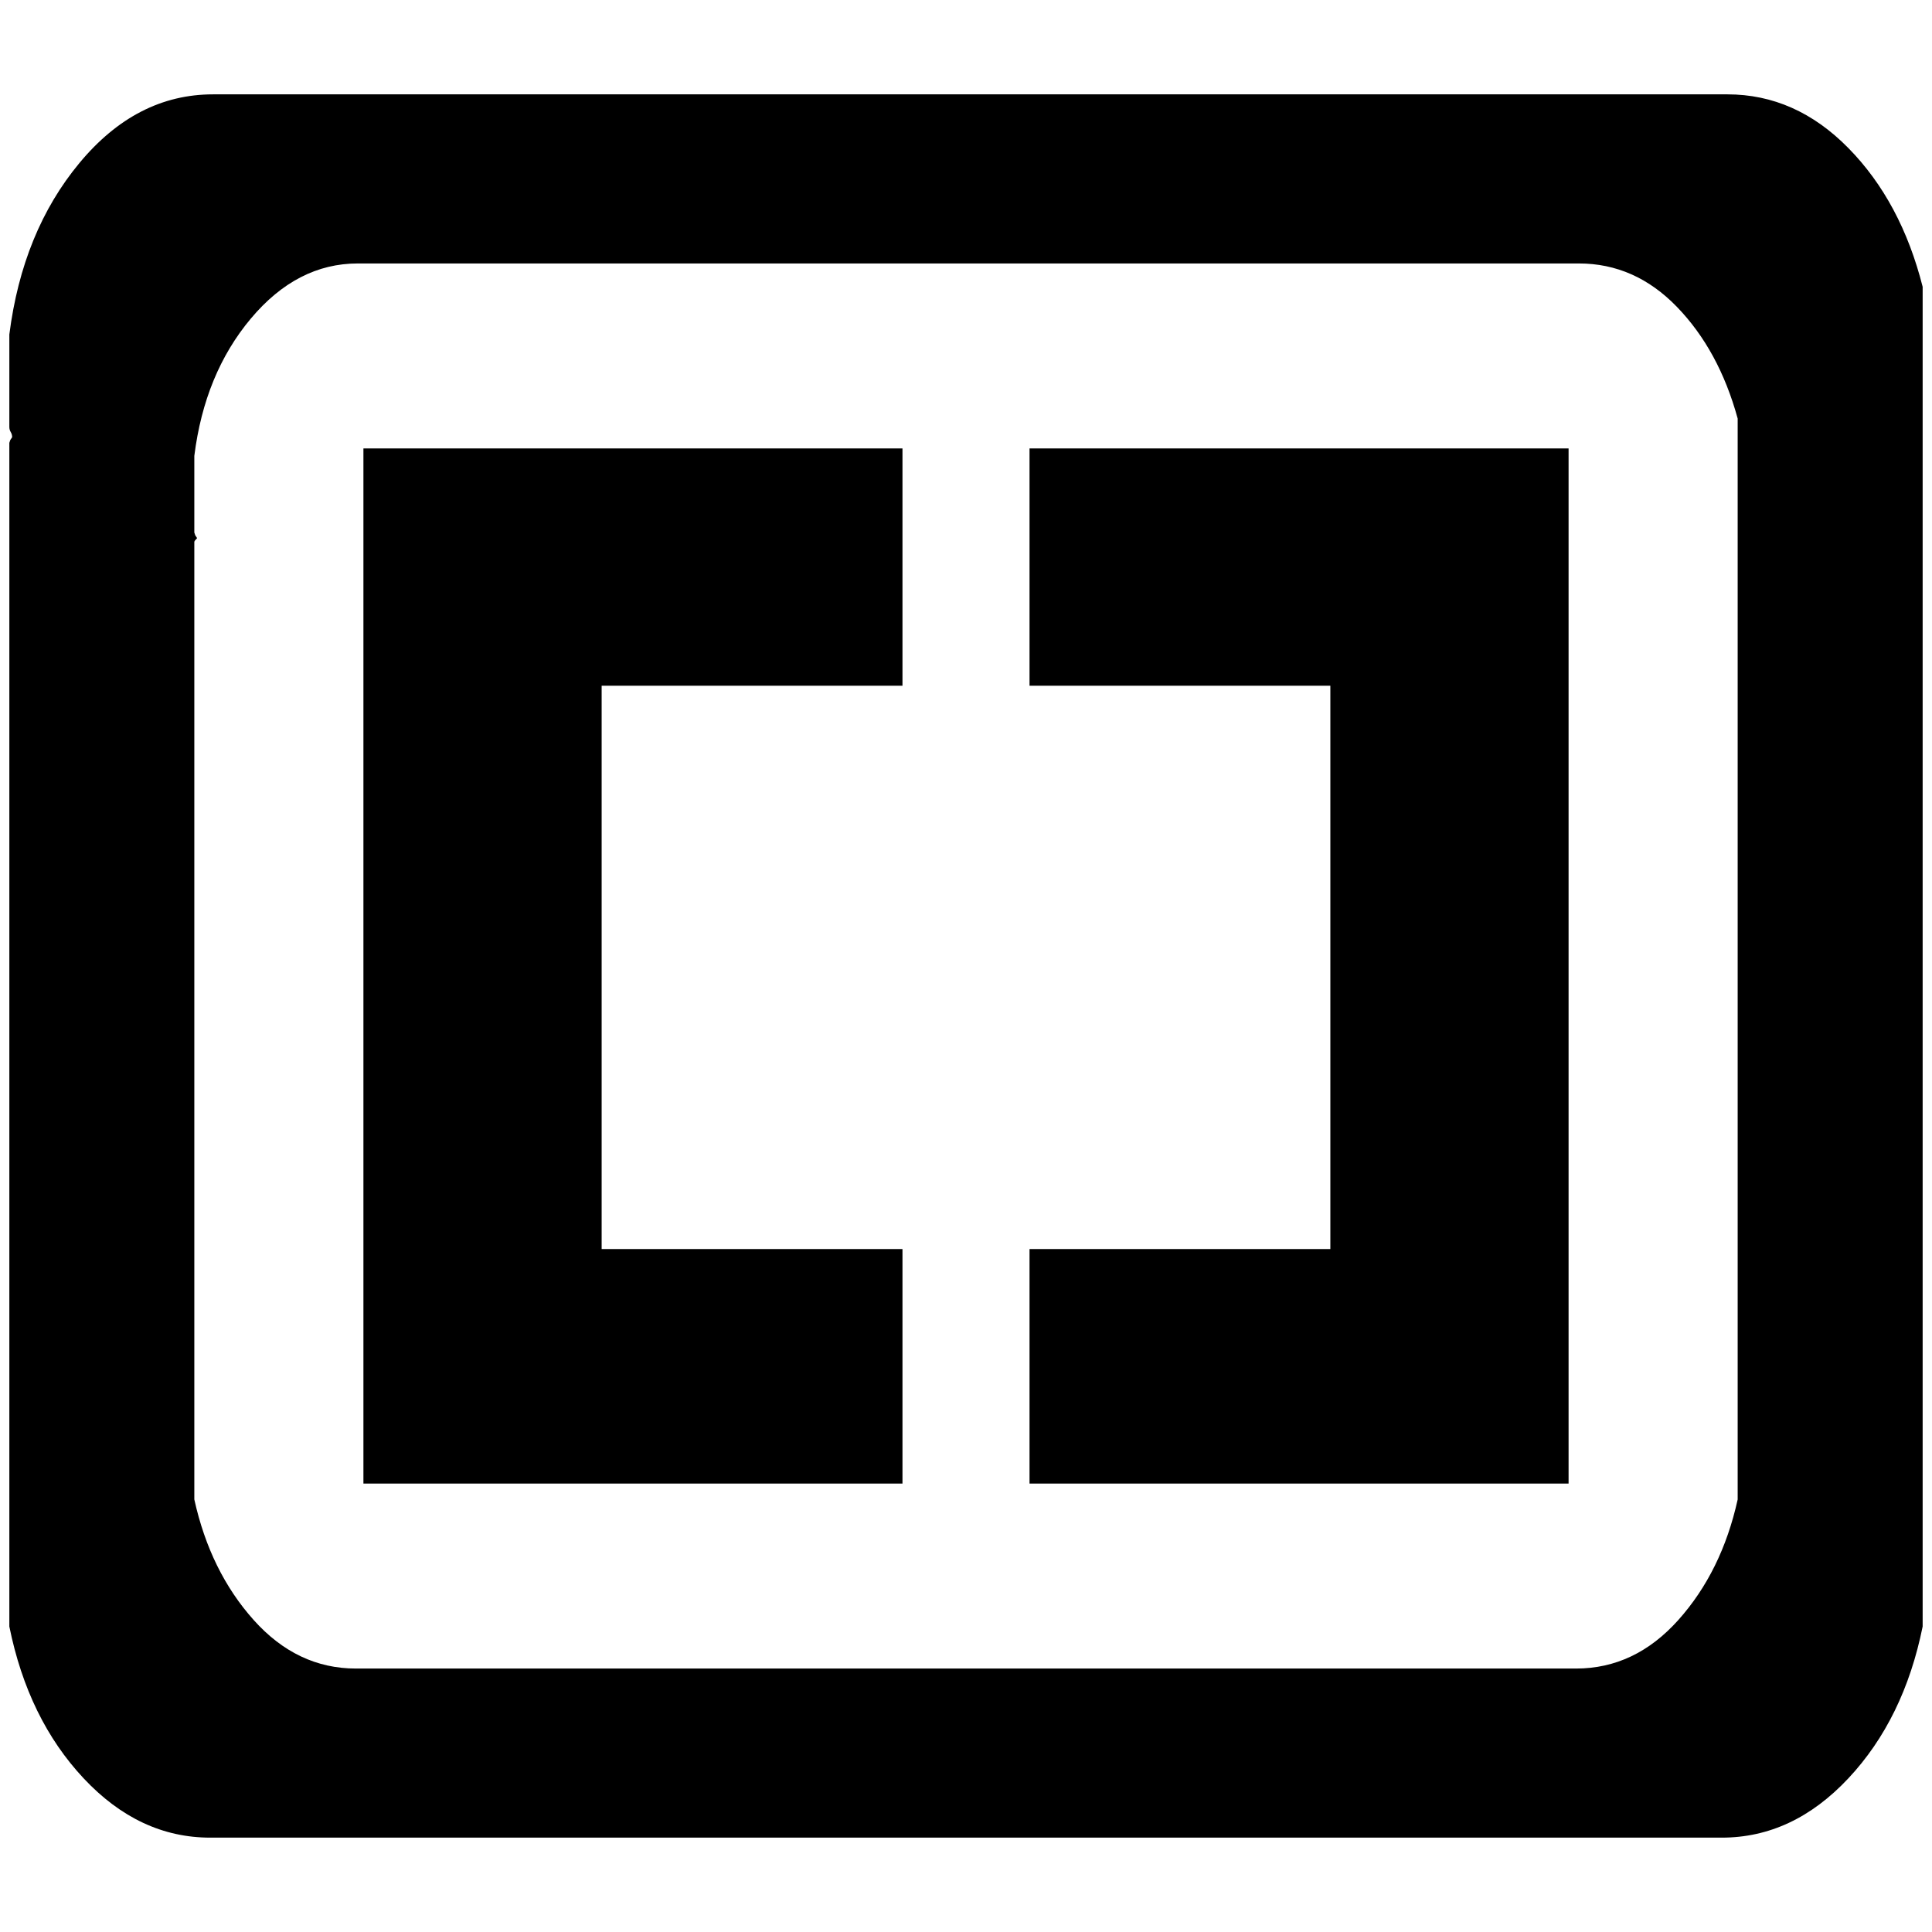 <?xml version="1.0" standalone="no"?>
<!DOCTYPE svg PUBLIC "-//W3C//DTD SVG 1.1//EN" "http://www.w3.org/Graphics/SVG/1.1/DTD/svg11.dtd" >
<svg xmlns="http://www.w3.org/2000/svg" xmlns:xlink="http://www.w3.org/1999/xlink" version="1.1" width="2048" height="2048" viewBox="-10 0 2068 2048">
   <path fill="currentColor"
d="M1839 91h-1621q-82 0 -143 73.5t-75 183.5v99q0 3 1.5 5.5t1.5 5.5l-2 3l-1 3v1267q20 99 79.5 162.5t135.5 63.5h1618q76 0 135.5 -63.5t79.5 -162.5v-1434q-23 -91 -79.5 -148.5t-129.5 -57.5zM1850 1595q-17 77 -63.5 129t-109.5 52h-1306q-63 0 -109.5 -52
t-63.5 -129v-1021v-4q0 -1 3 -4l-2 -3l-1 -3v-82q11 -88 60.5 -147t114.5 -59h1307q60 0 105 46.5t65 119.5v1157zM379 1024v554h577v-251h-322v-603h322v-254h-577v554zM1092 597v127h322v603h-322v251h577v-1108h-577v127z" />
</svg>
